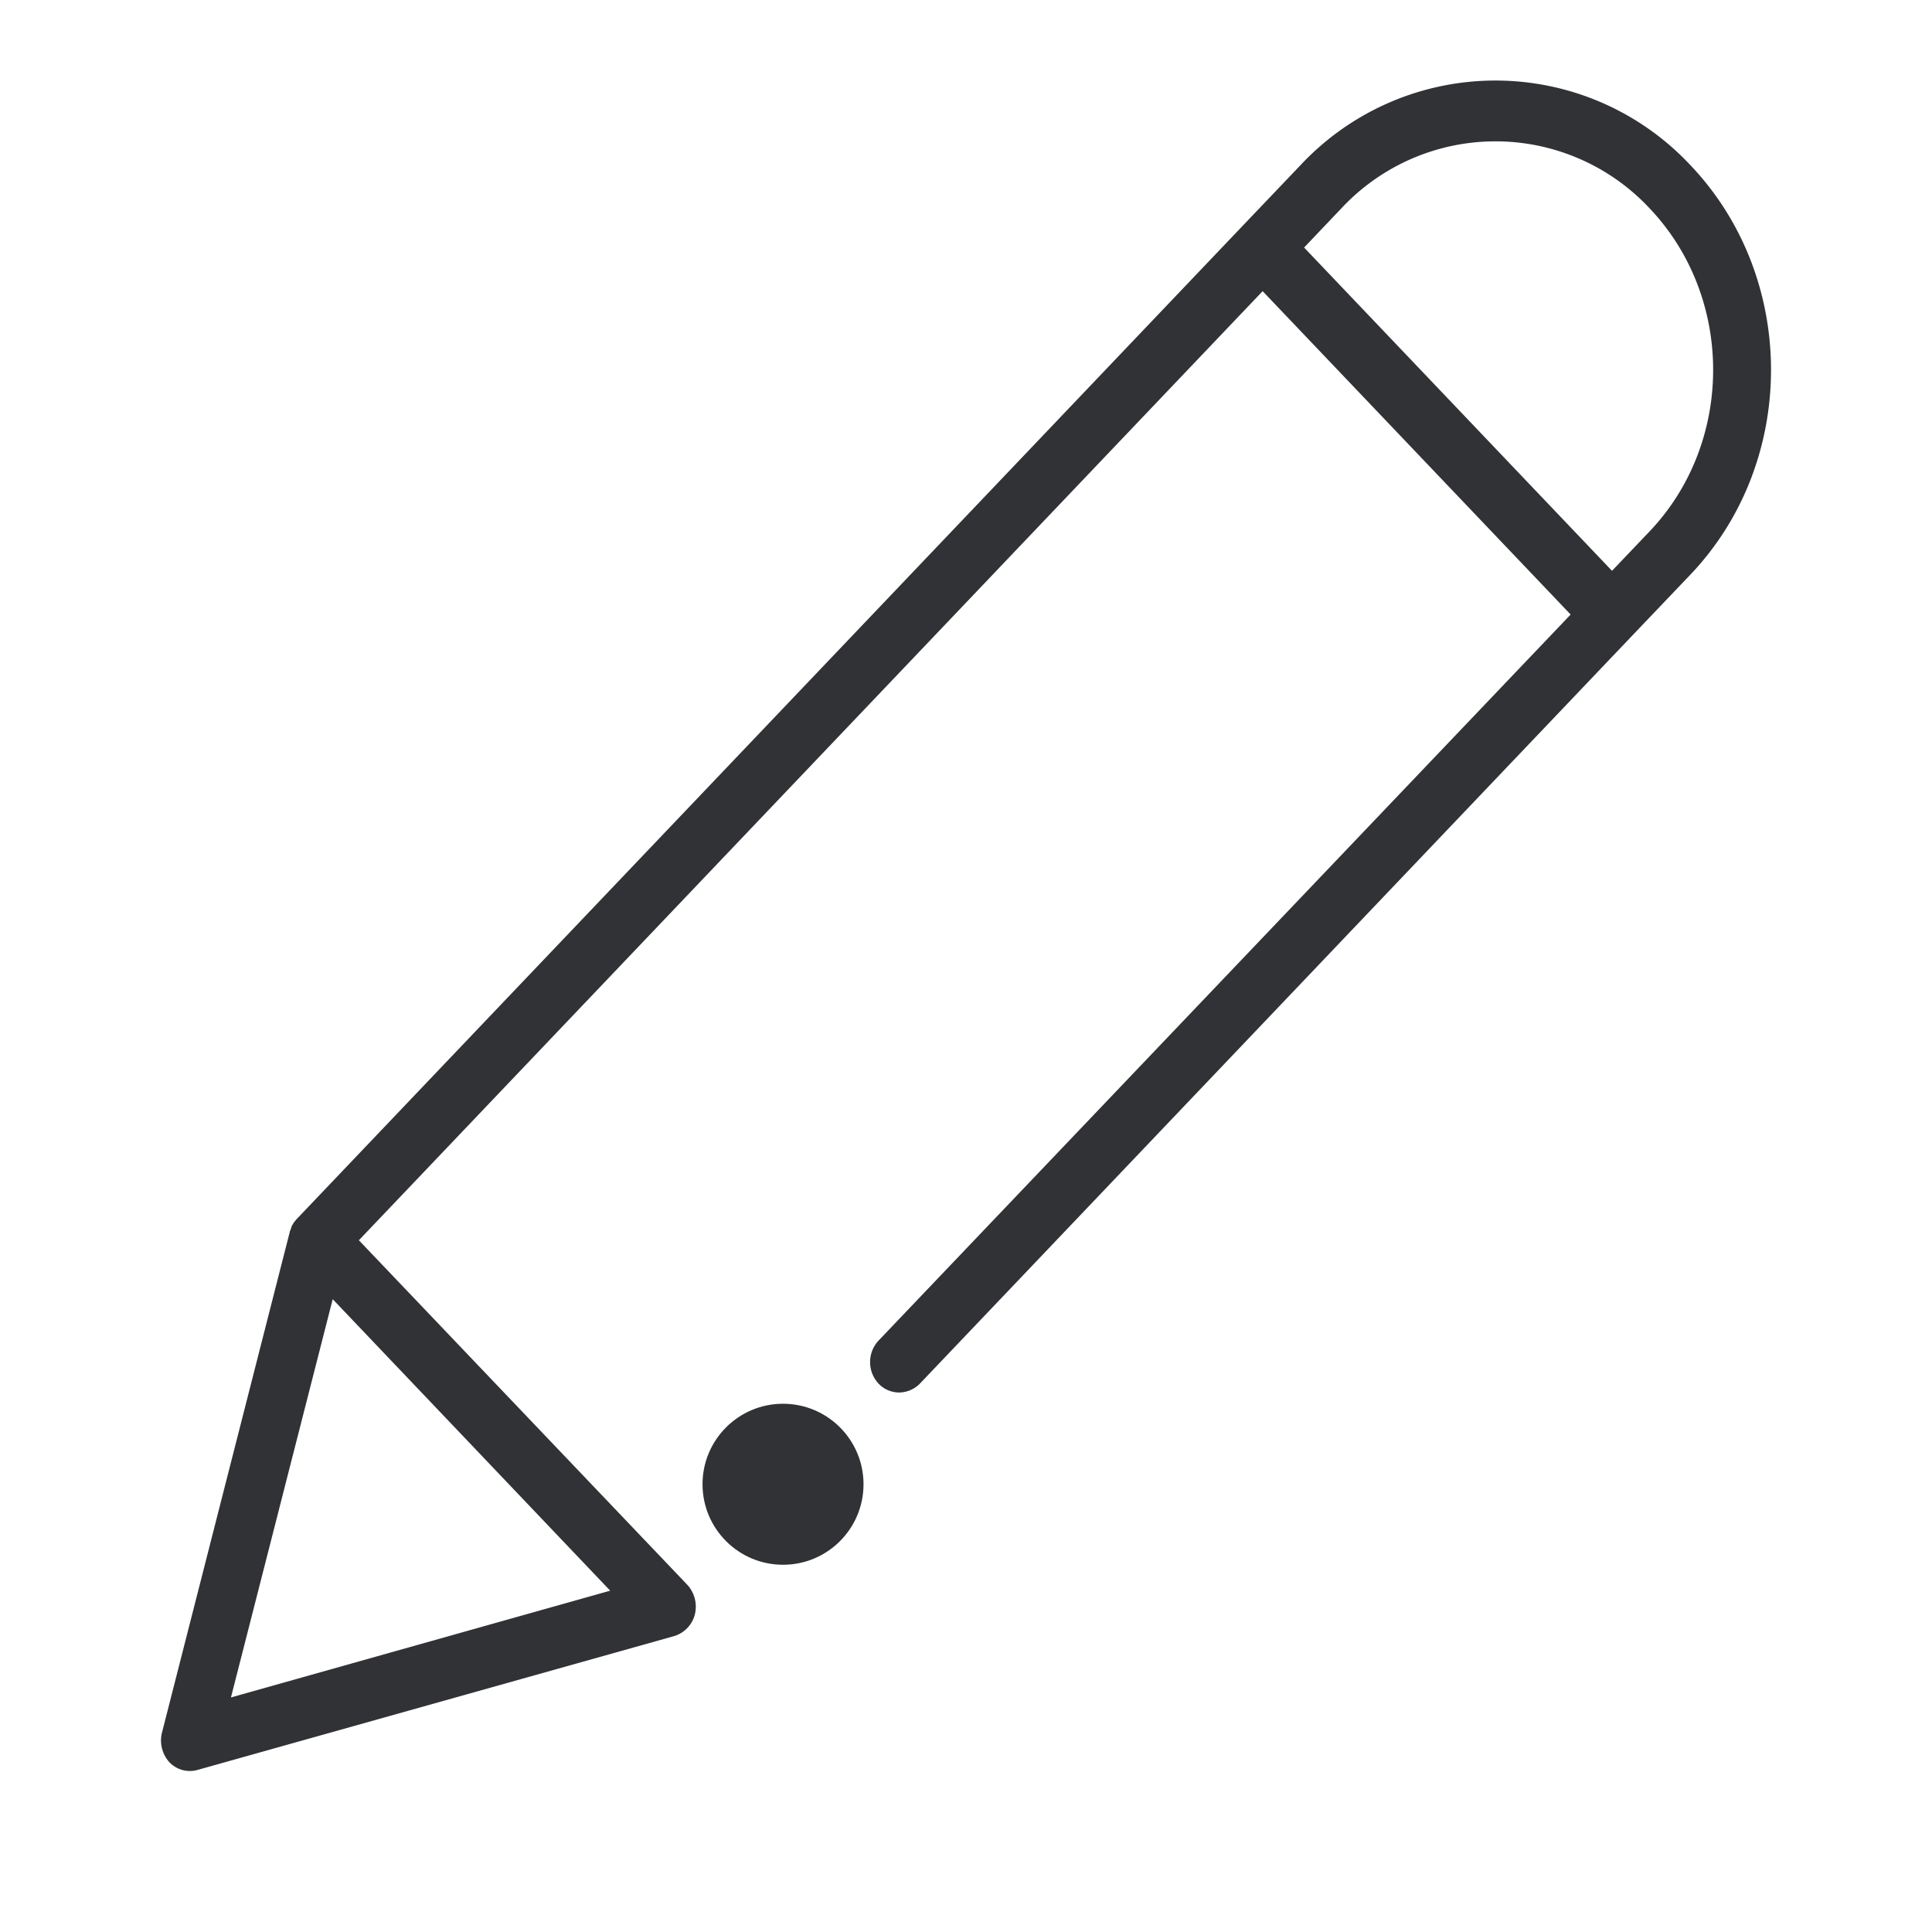 <svg width="24" height="24" xmlns="http://www.w3.org/2000/svg"><g transform="translate(2 1)" fill="#313235" fill-rule="nonzero"><path d="M18.999 1.052a3.315 3.315 0 0 0-4.844 0l-.722.757L1.692 14.137c-.012.013-.02.021-.028.034l-.008.008c-.008.009-.012.021-.02.03 0 .004-.004.008-.004.008-.008.013-.012.025-.016.038v.004l-.017.042v.005L.012 20.524c-.033.13.004.27.092.367a.352.352 0 0 0 .349.096l5.922-1.663a.378.378 0 0 0 .257-.27.404.404 0 0 0-.092-.365l-4.082-4.282 11.227-11.79 3.826 4.017-8.597 9.019a.392.392 0 0 0 0 .535c.072.075.164.11.256.11a.366.366 0 0 0 .257-.11l8.85-9.293.722-.757c1.335-1.402 1.335-3.684 0-5.086ZM.869 20.086l1.264-4.947L5.58 18.76.87 20.086ZM18.49 5.603l-.465.488L14.2 2.075l.465-.489a2.618 2.618 0 0 1 3.825 0c1.055 1.108 1.055 2.91 0 4.017Z"/><circle cx="7.727" cy="17.438" r="1"/></g></svg>
